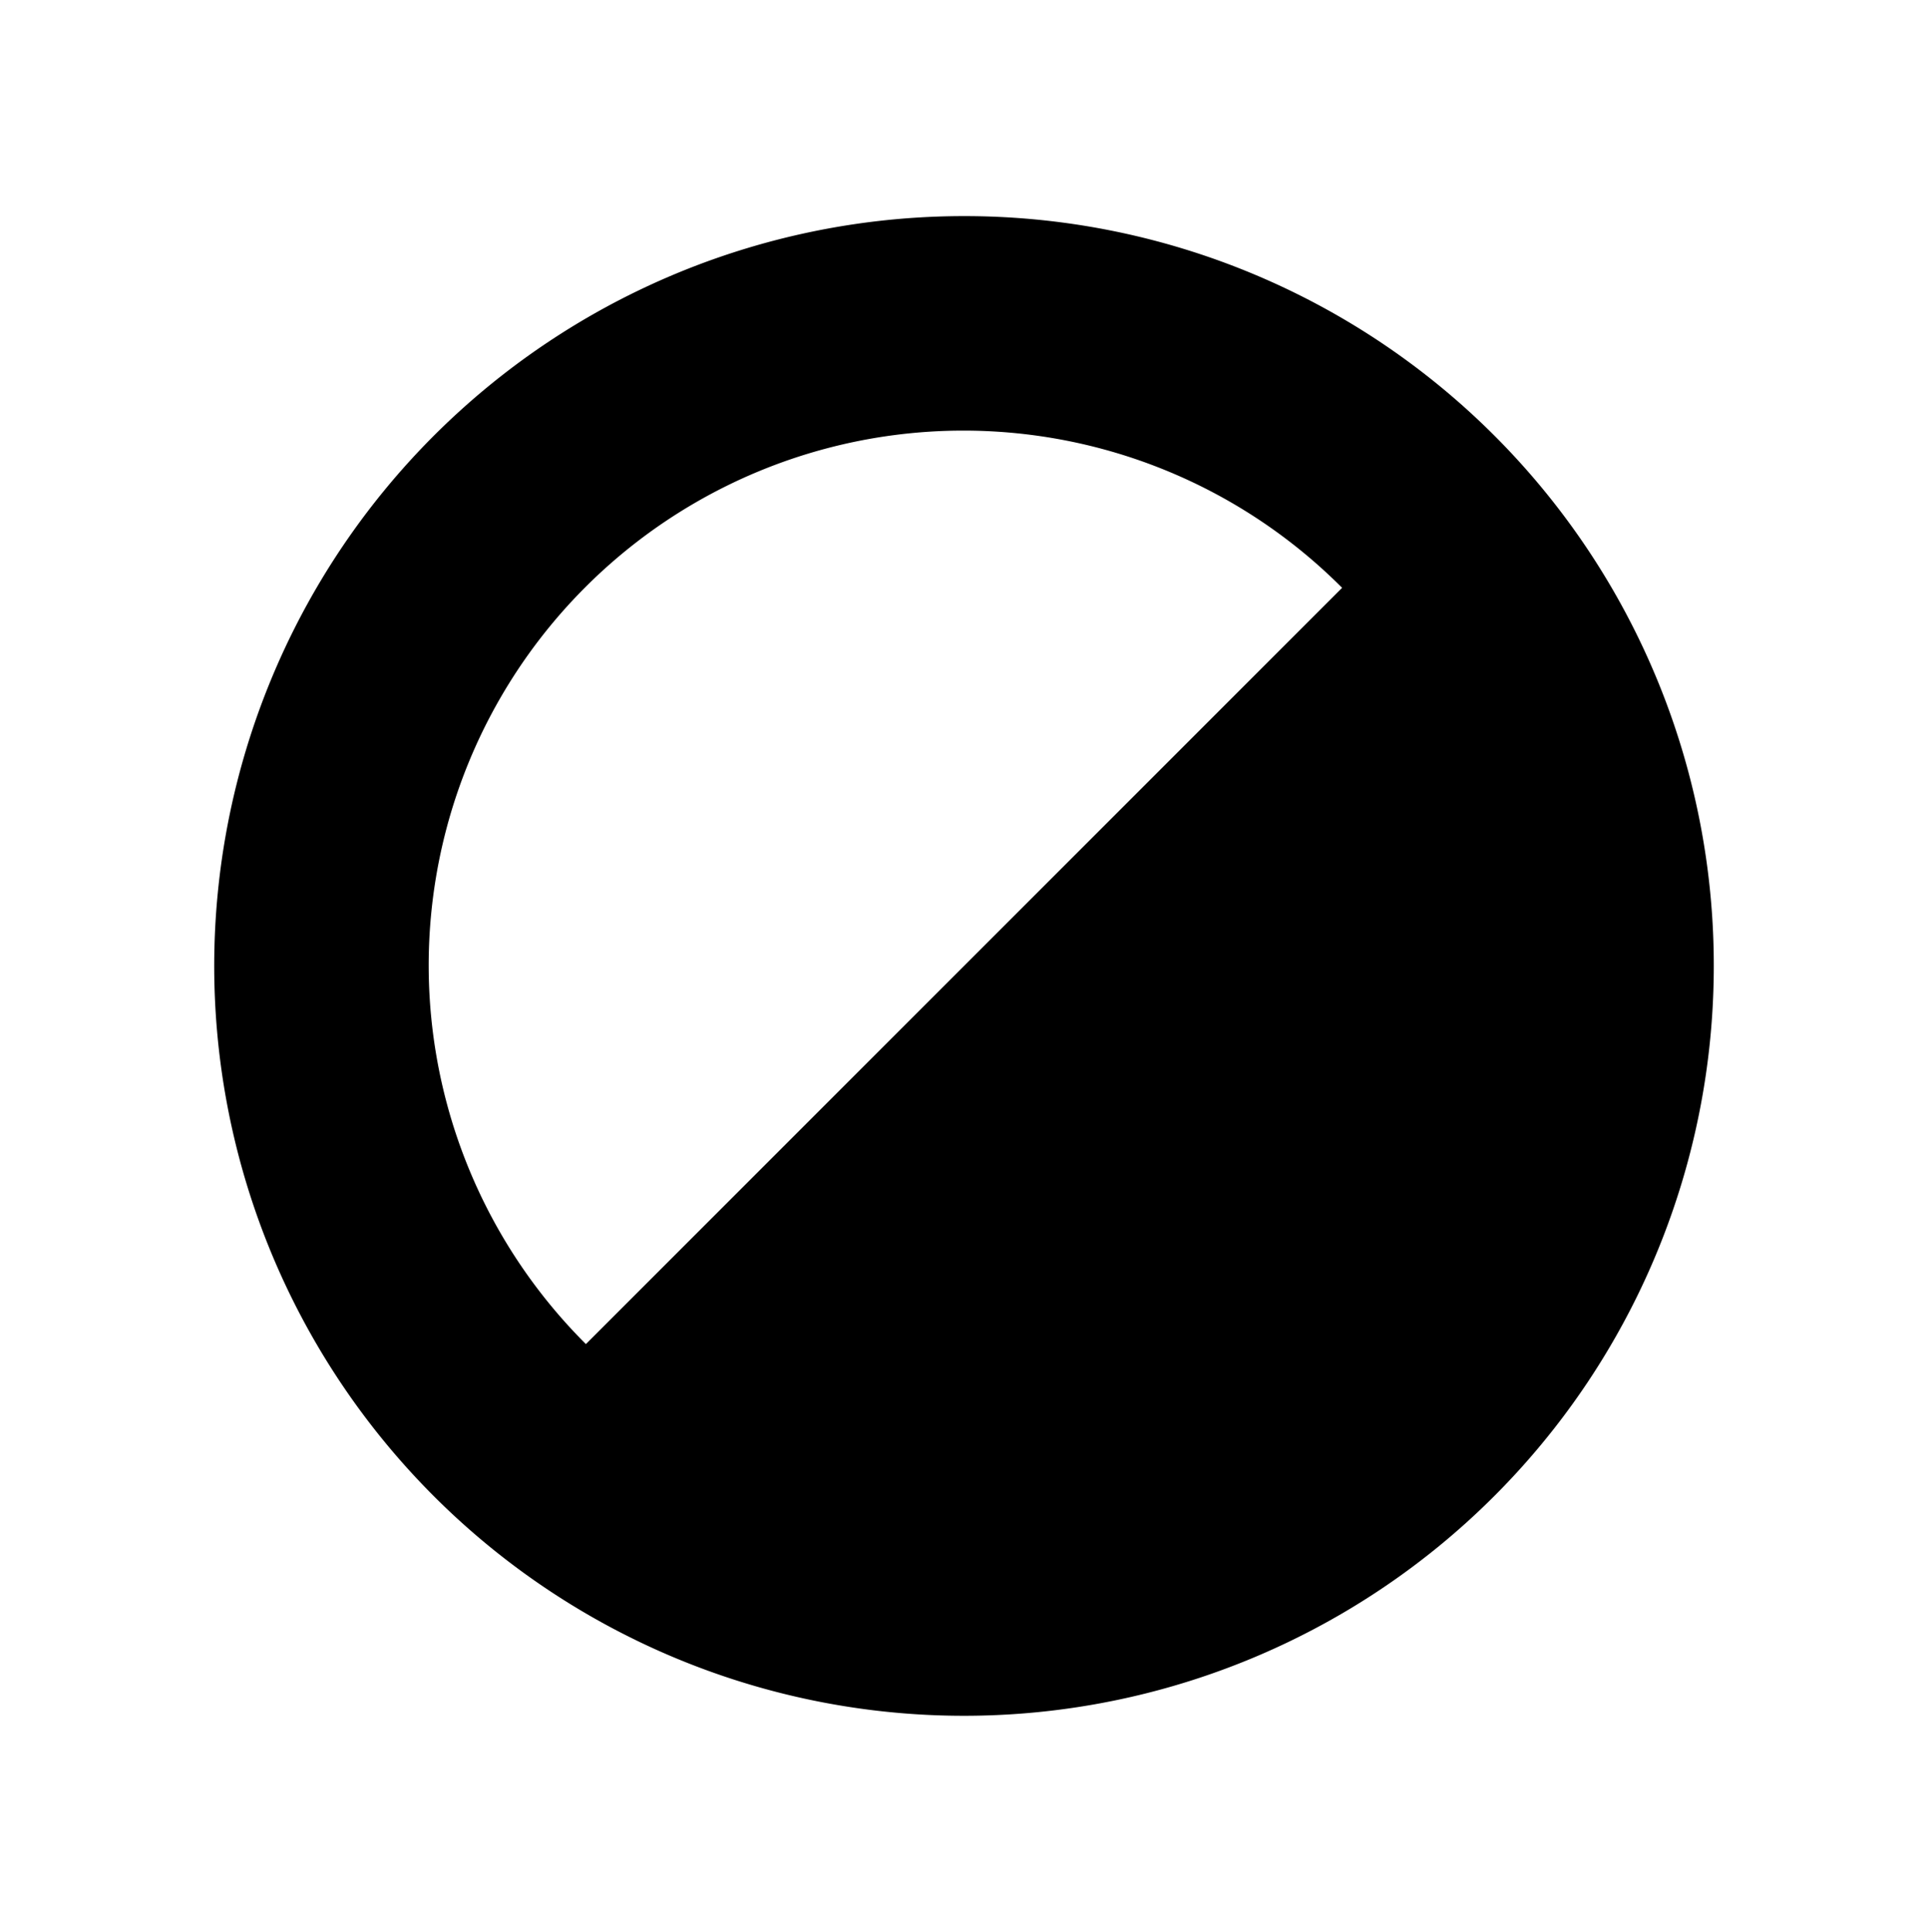 <svg xmlns="http://www.w3.org/2000/svg" width="1799.993" height="1803.504" viewBox="0 0 1799.993 1803.504"><path d="M900 201.752a700 700 0 1 0 700 700A699.488 699.488 0 0 0 900 201.752Zm-353 1053a499.218 499.218 0 1 1 706 -706Z"/><path width="18" fill="none" d="M0 0H1799.993V1803.504H0V0z"/></svg>